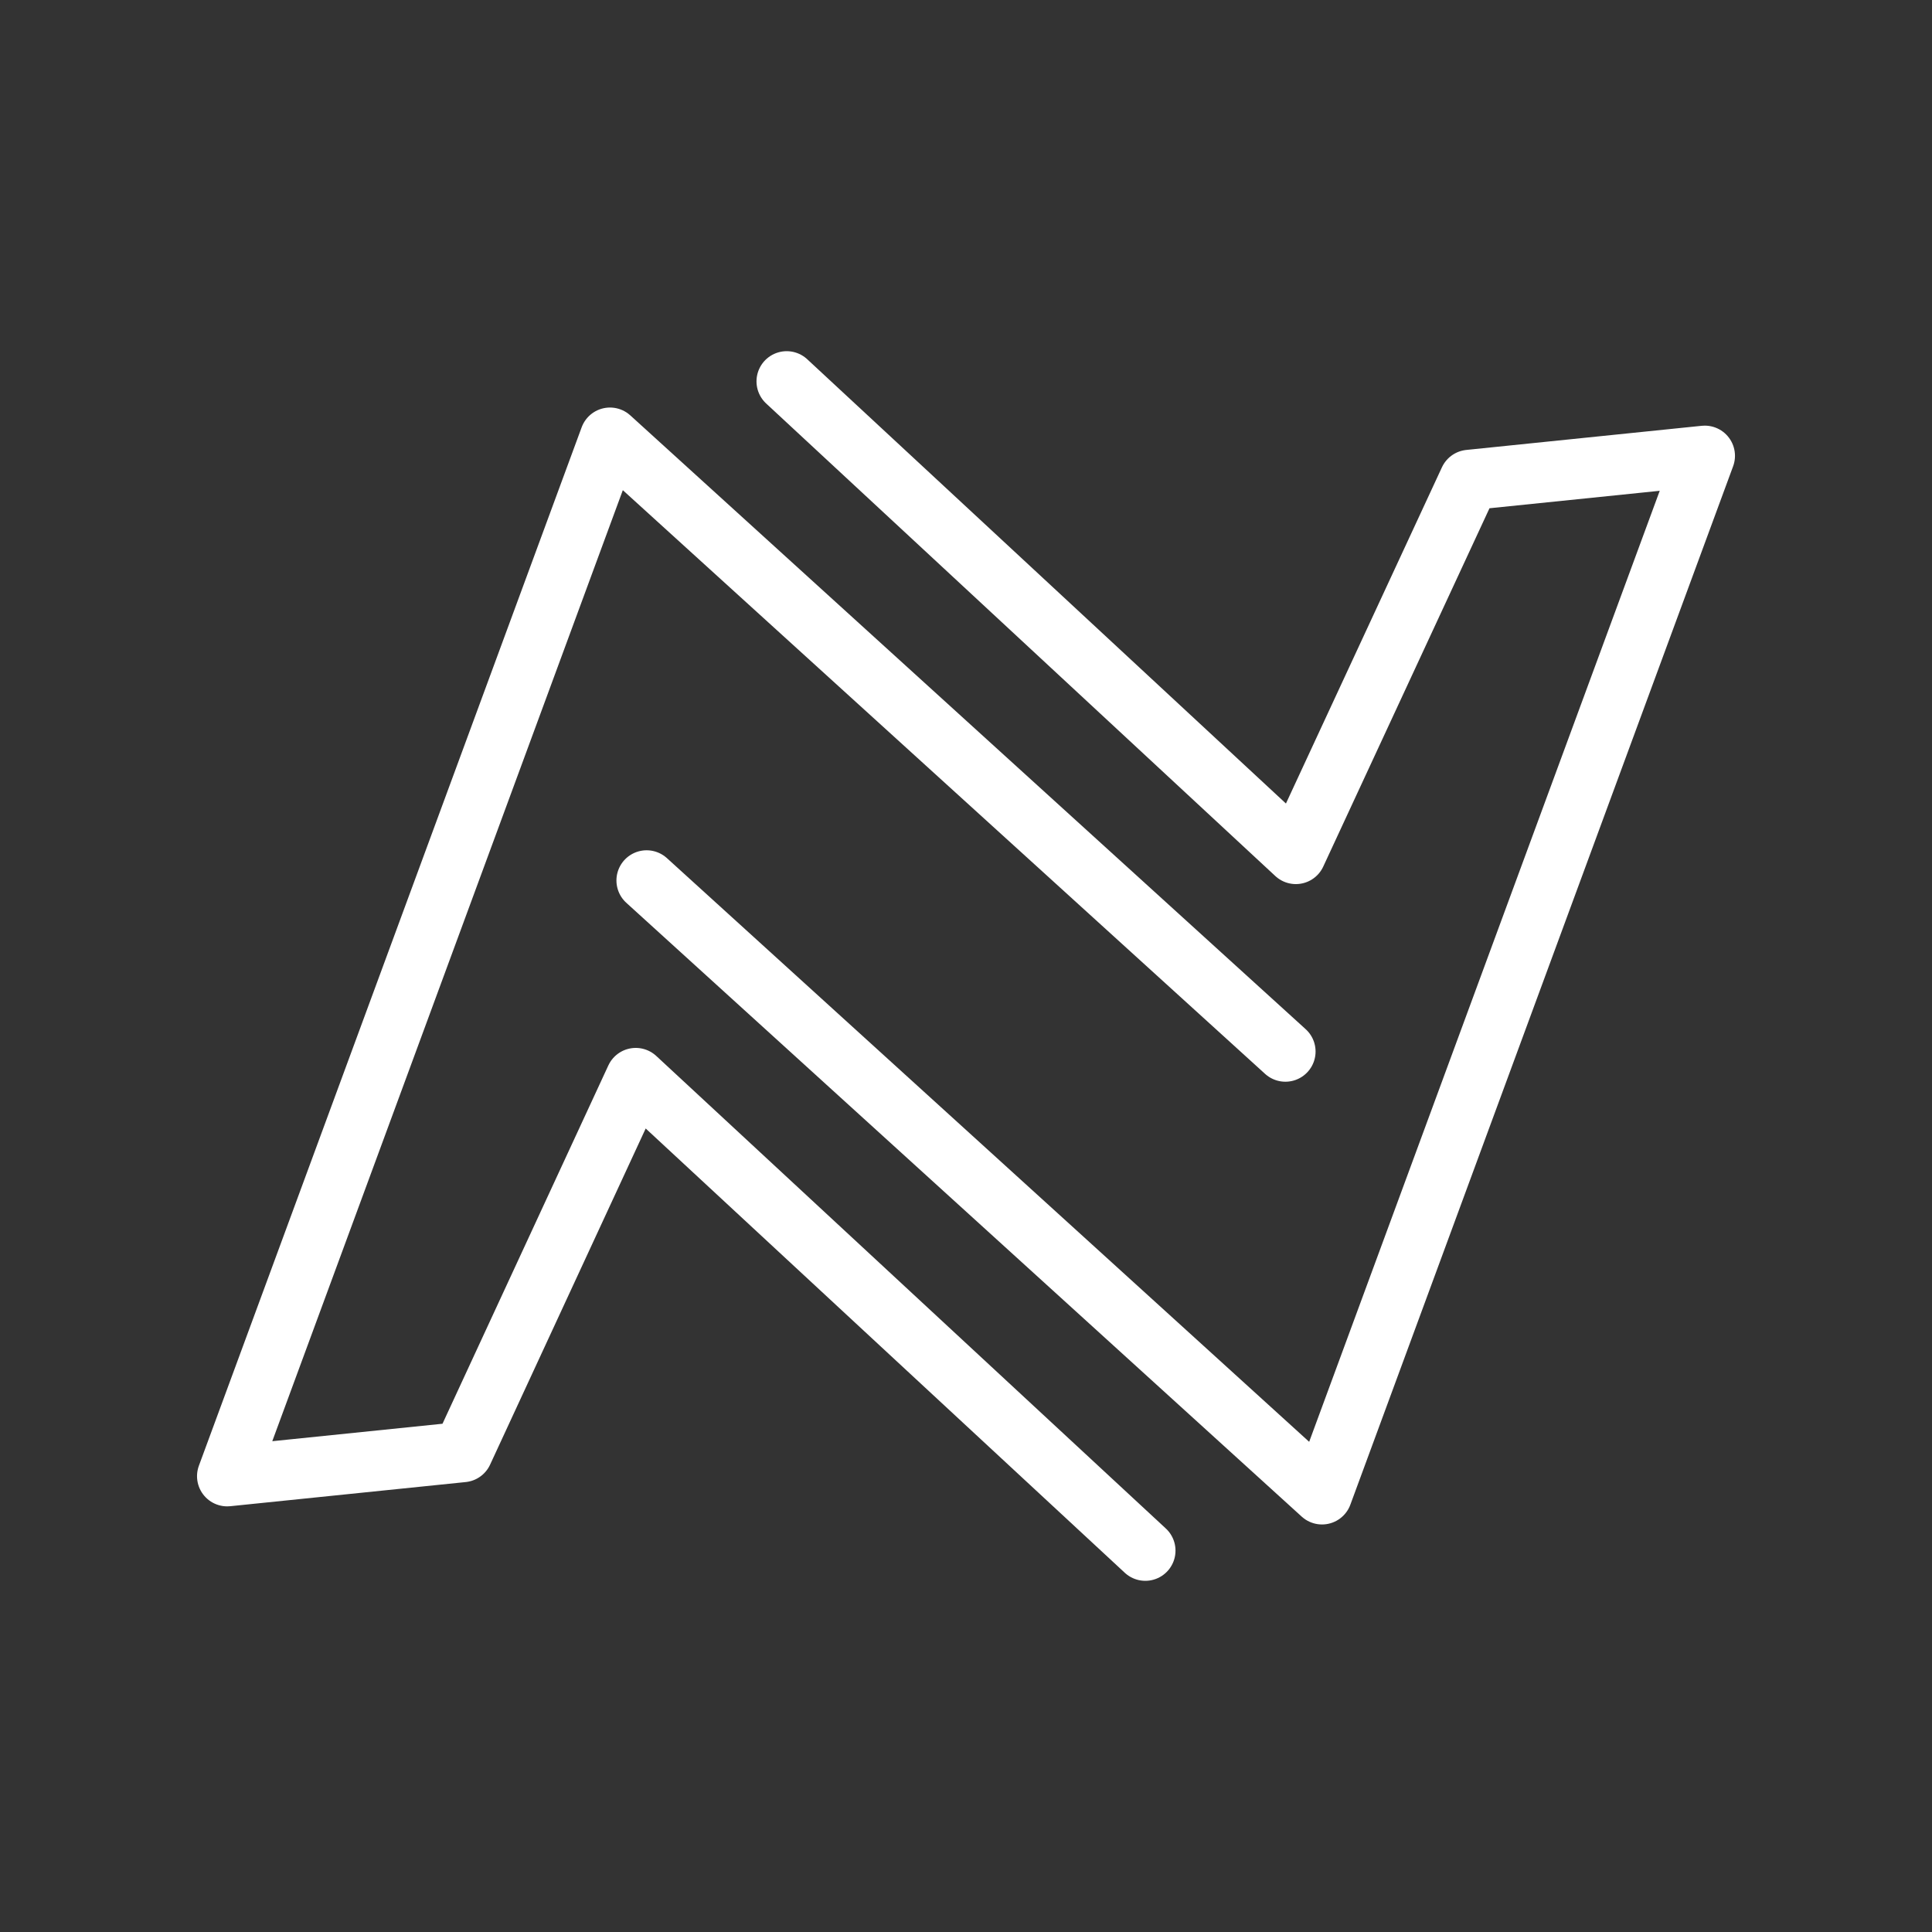 <ns0:svg xmlns:ns0="http://www.w3.org/2000/svg" id="a" viewBox="0 0 48 48" style="stroke-width:1.5px"><ns0:rect x="0" y="0" width="48" height="48" fill="#333333" stroke="none"/><ns0:defs style="stroke-width:1.5px"><ns0:style style="stroke-width:1.5px">.c{fill:none;stroke:#fff;stroke-linecap:round;stroke-linejoin:round;}</ns0:style></ns0:defs><ns0:path class="c" d="m28.455,38.525l-12.66-11.74-4.3,9.29-5.85.6L15.155,10.875l16.78,15.25" style="stroke-width:1.5px" /><ns0:path class="c" d="m19.545,9.475l12.65,11.74,4.31-9.29,5.85-.6-9.51,25.8-16.78-15.25" style="stroke-width:1.5px" /></ns0:svg>